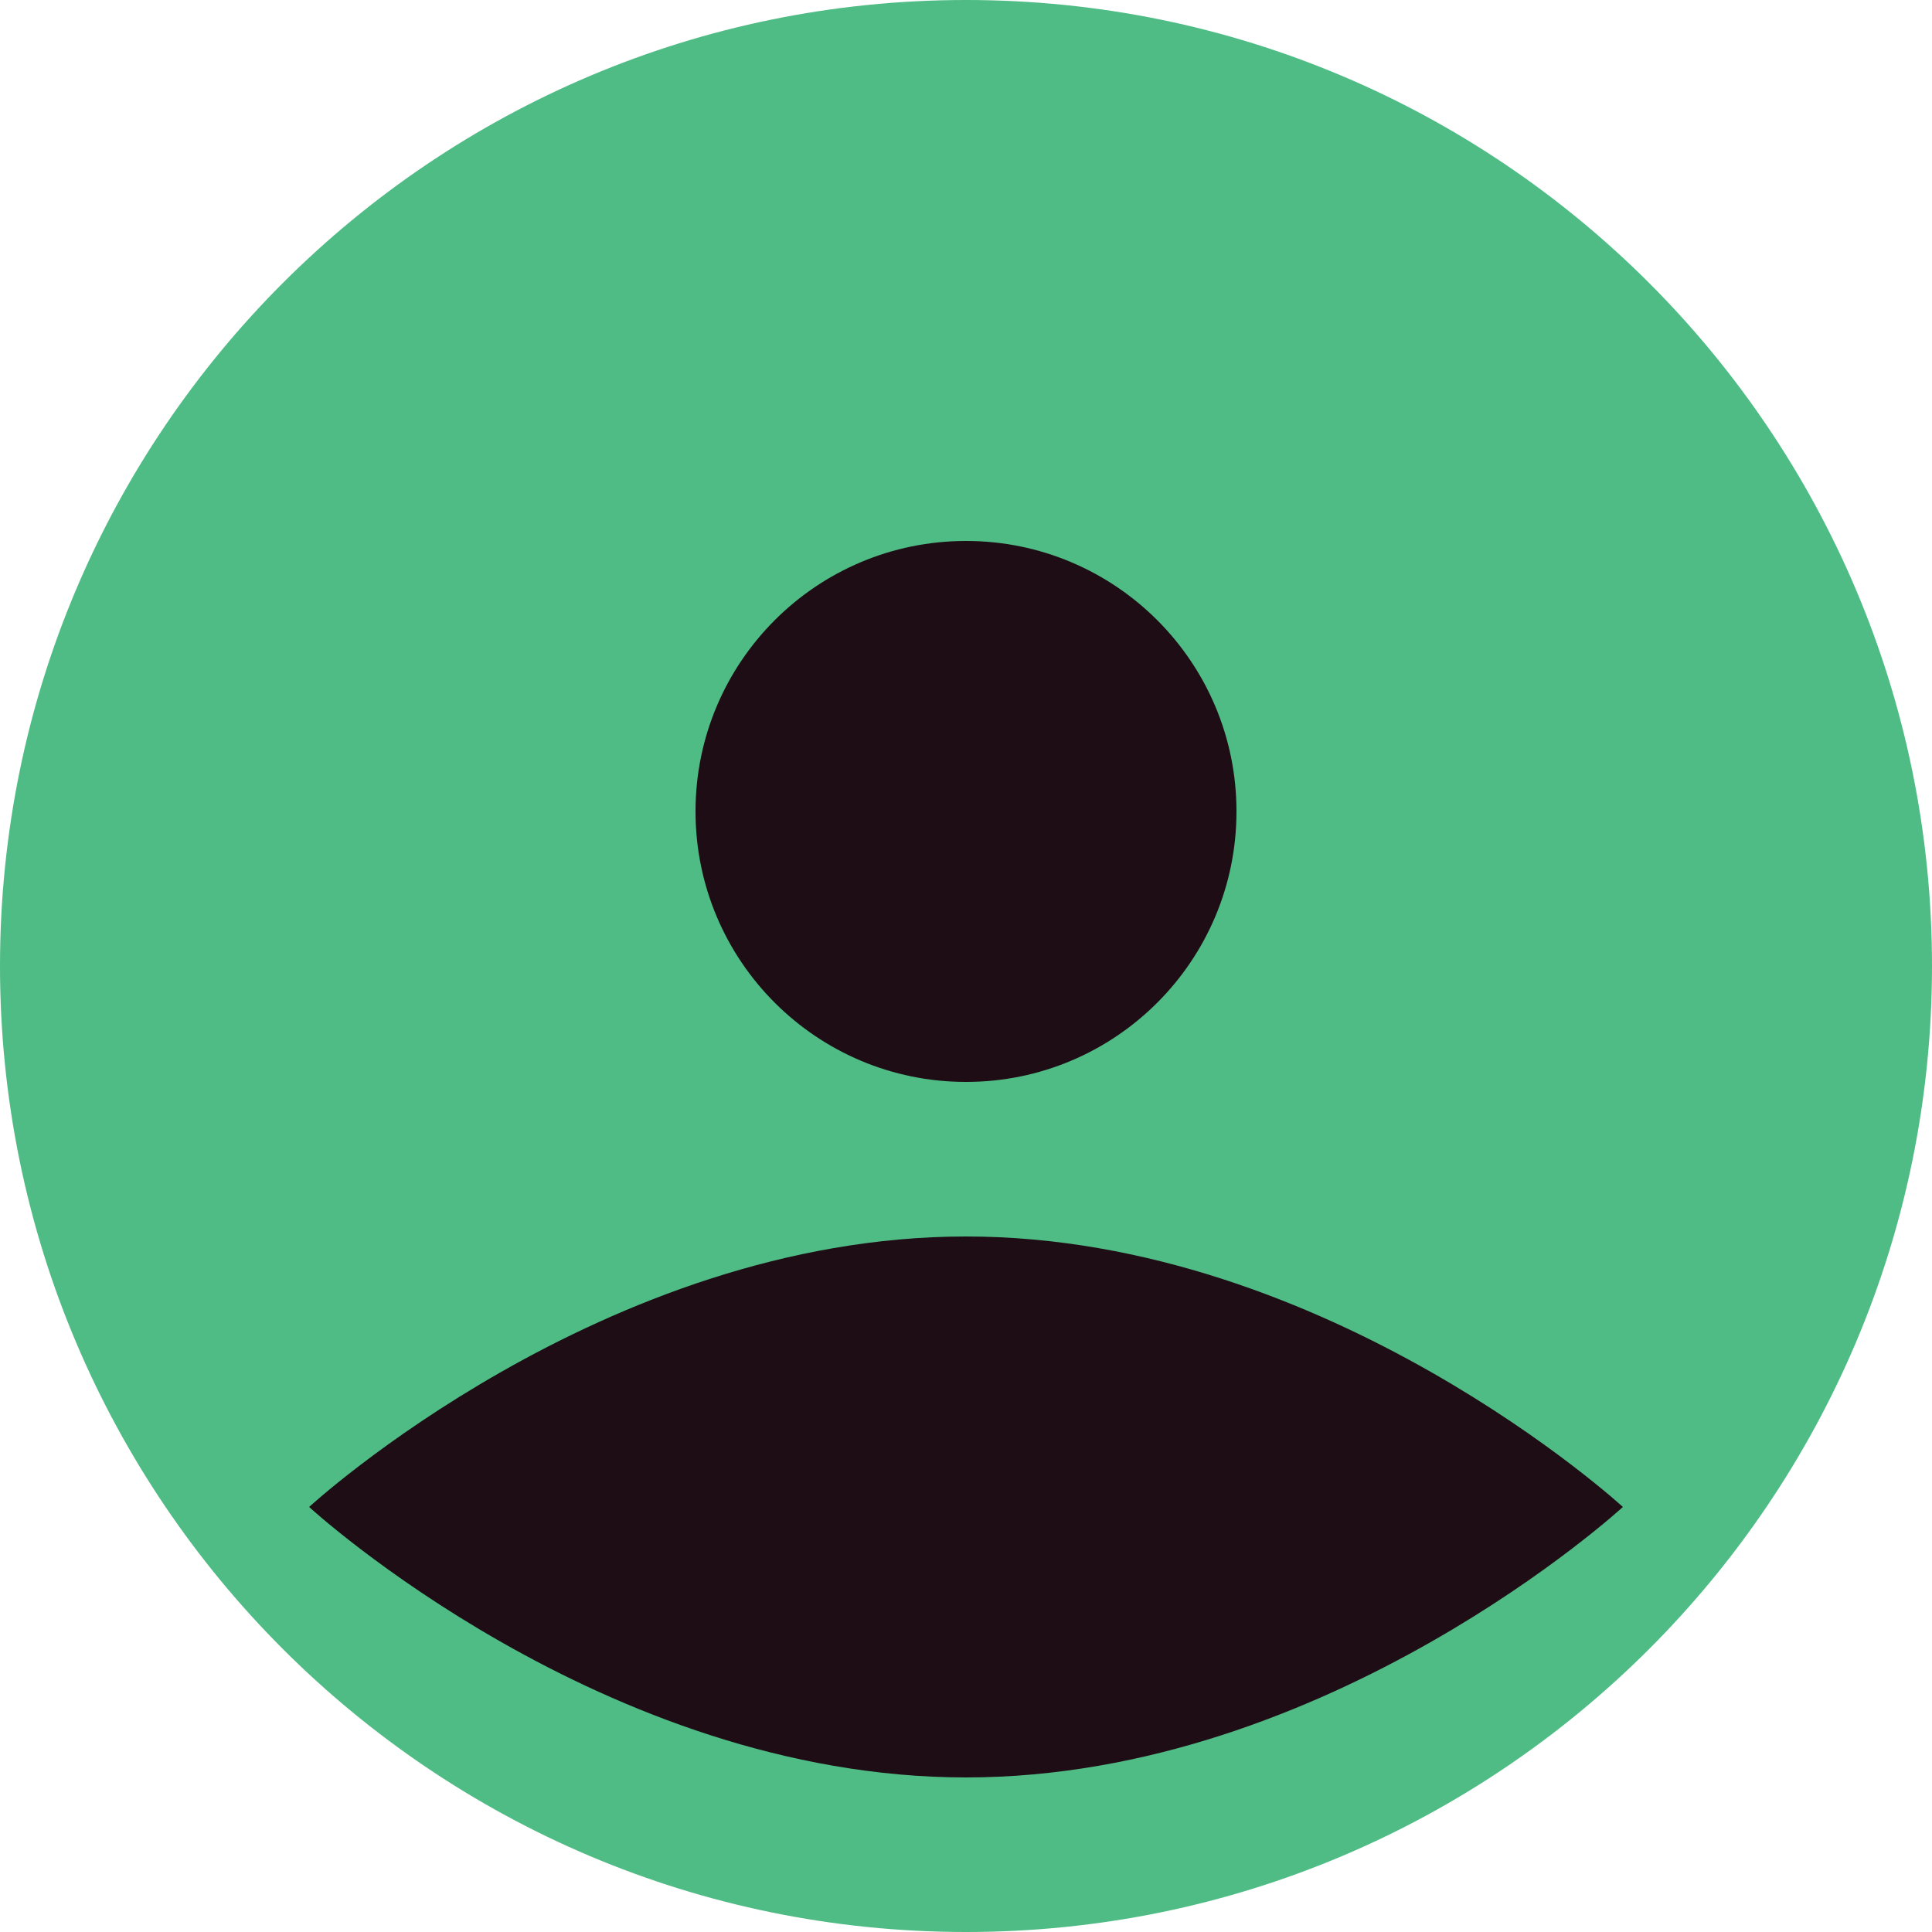 <svg width="25" height="25" viewBox="0 0 25 25" fill="none" xmlns="http://www.w3.org/2000/svg">
<g clip-path="url(#clip0_291_12308)">
<path fill-rule="evenodd" clip-rule="evenodd" d="M12.5 0C19.404 0 25 5.596 25 12.5C25 19.404 19.404 25 12.5 25C5.596 25 0 19.404 0 12.5C0 5.596 5.596 0 12.5 0Z" fill="#4FBC85"/>
<path fill-rule="evenodd" clip-rule="evenodd" d="M12.5 7C14.433 7 16 8.567 16 10.5C16 12.433 14.433 14 12.5 14C10.567 14 9 12.433 9 10.5C9 8.567 10.567 7 12.5 7Z" fill="#1F0D15"/>
<path fill-rule="evenodd" clip-rule="evenodd" d="M12.5 16C17.194 16 21 19.5 21 19.5C21 19.5 17.194 23 12.5 23C7.806 23 4 19.5 4 19.5C4 19.5 7.806 16 12.5 16Z" fill="#1F0D15"/>
</g>
<defs>
<clipPath id="clip0_291_12308">
<rect width="25" height="25" fill="white"/>
</clipPath>
</defs>
</svg>
